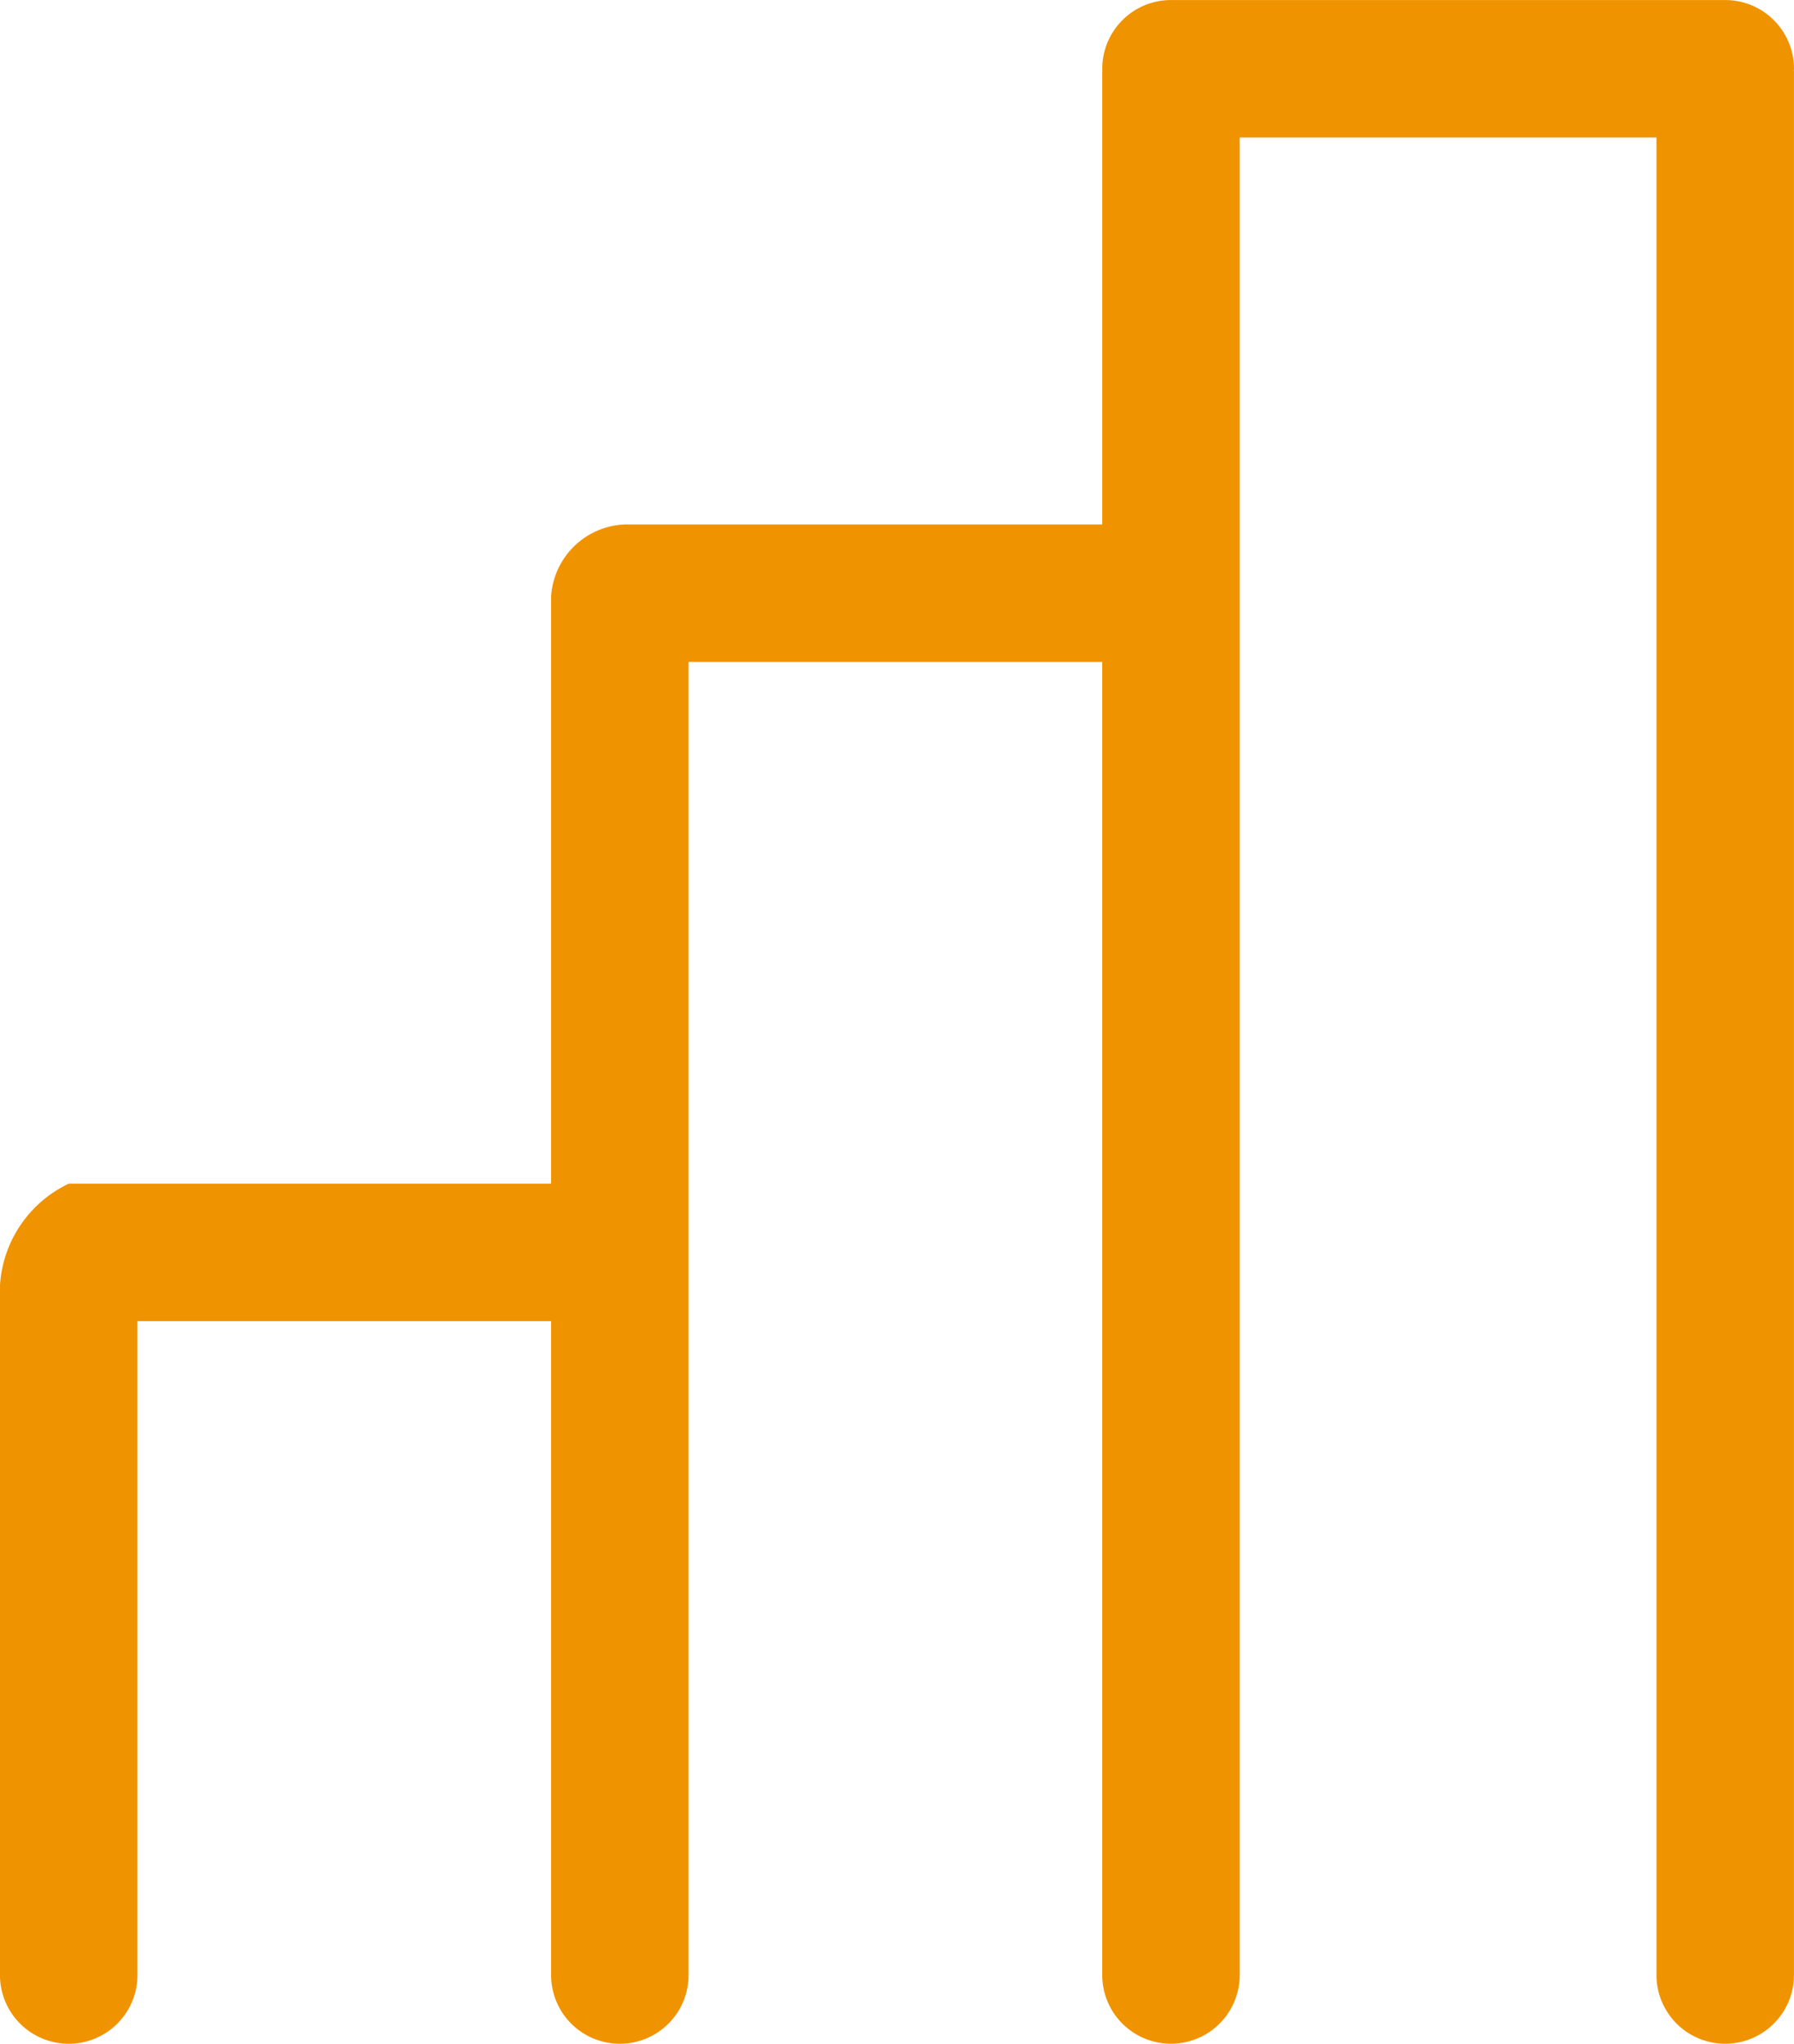 <svg xmlns="http://www.w3.org/2000/svg" width="185.736" height="211.564" viewBox="0 0 185.736 211.564"><path d="M448.868,725.1a7.118,7.118,0,0,0-7.118-7.118H384.368a7.118,7.118,0,0,0-7.118,7.118h0c0,.063.008.124.01.187s-.009.111-.009.167v46.813h-49.4a7.962,7.962,0,0,0-7.664,7.477v60.767h-49.94a12.492,12.492,0,0,0-7.119,10.573v71.342a7.118,7.118,0,1,0,14.236,0v-67.68h42.823v67.68a7.118,7.118,0,1,0,14.236,0V786.5h42.824V922.423a7.118,7.118,0,1,0,14.236,0V732.214h43.145V922.423a7.118,7.118,0,1,0,14.236,0V725.451c0-.059-.007-.117-.009-.177S448.868,725.156,448.868,725.1Z" transform="translate(-263.132 -717.978)" fill="#f09300"/></svg>